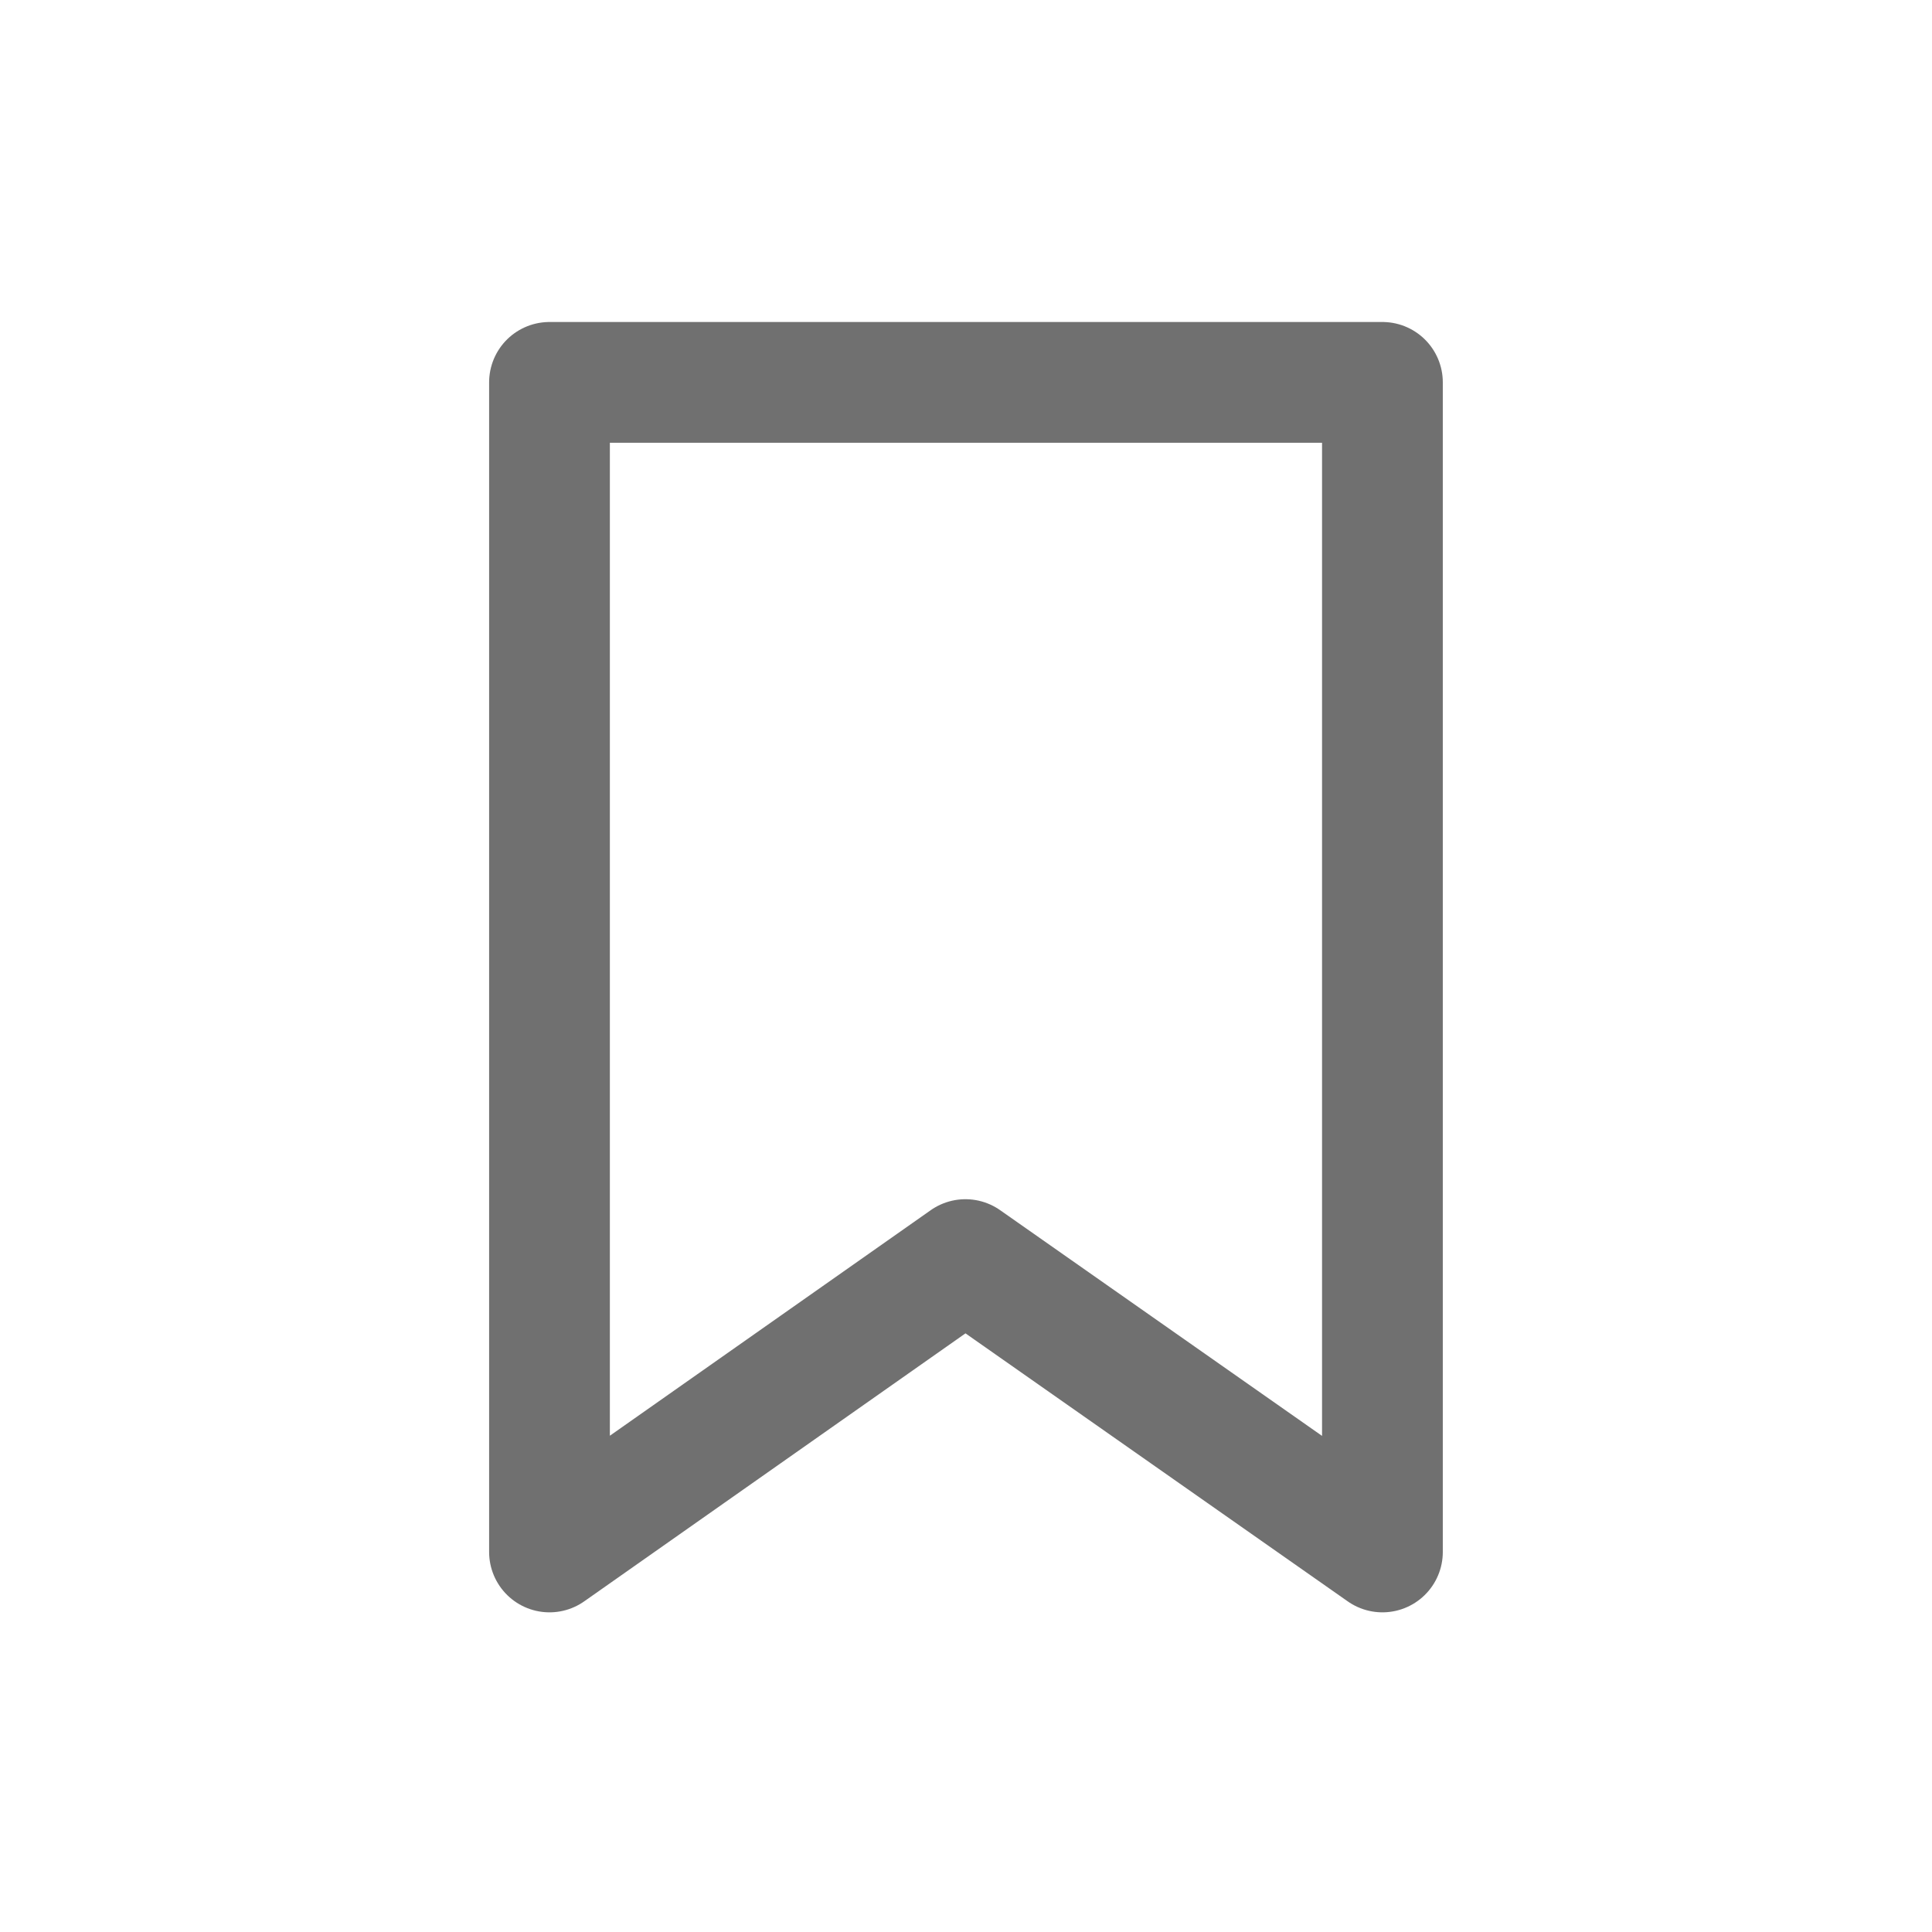 <svg xmlns="http://www.w3.org/2000/svg" width="24" height="24"><defs><clipPath id="a"><path d="M0 0h24v24H0z"/></clipPath></defs><g clip-path="url(#a)"><path d="M6.826 4.75v14.529l5.167-3.632 5.18 3.632V4.75z" fill="none" stroke="#707070" stroke-linecap="round" stroke-linejoin="round" stroke-width="1.5"/></g></svg>